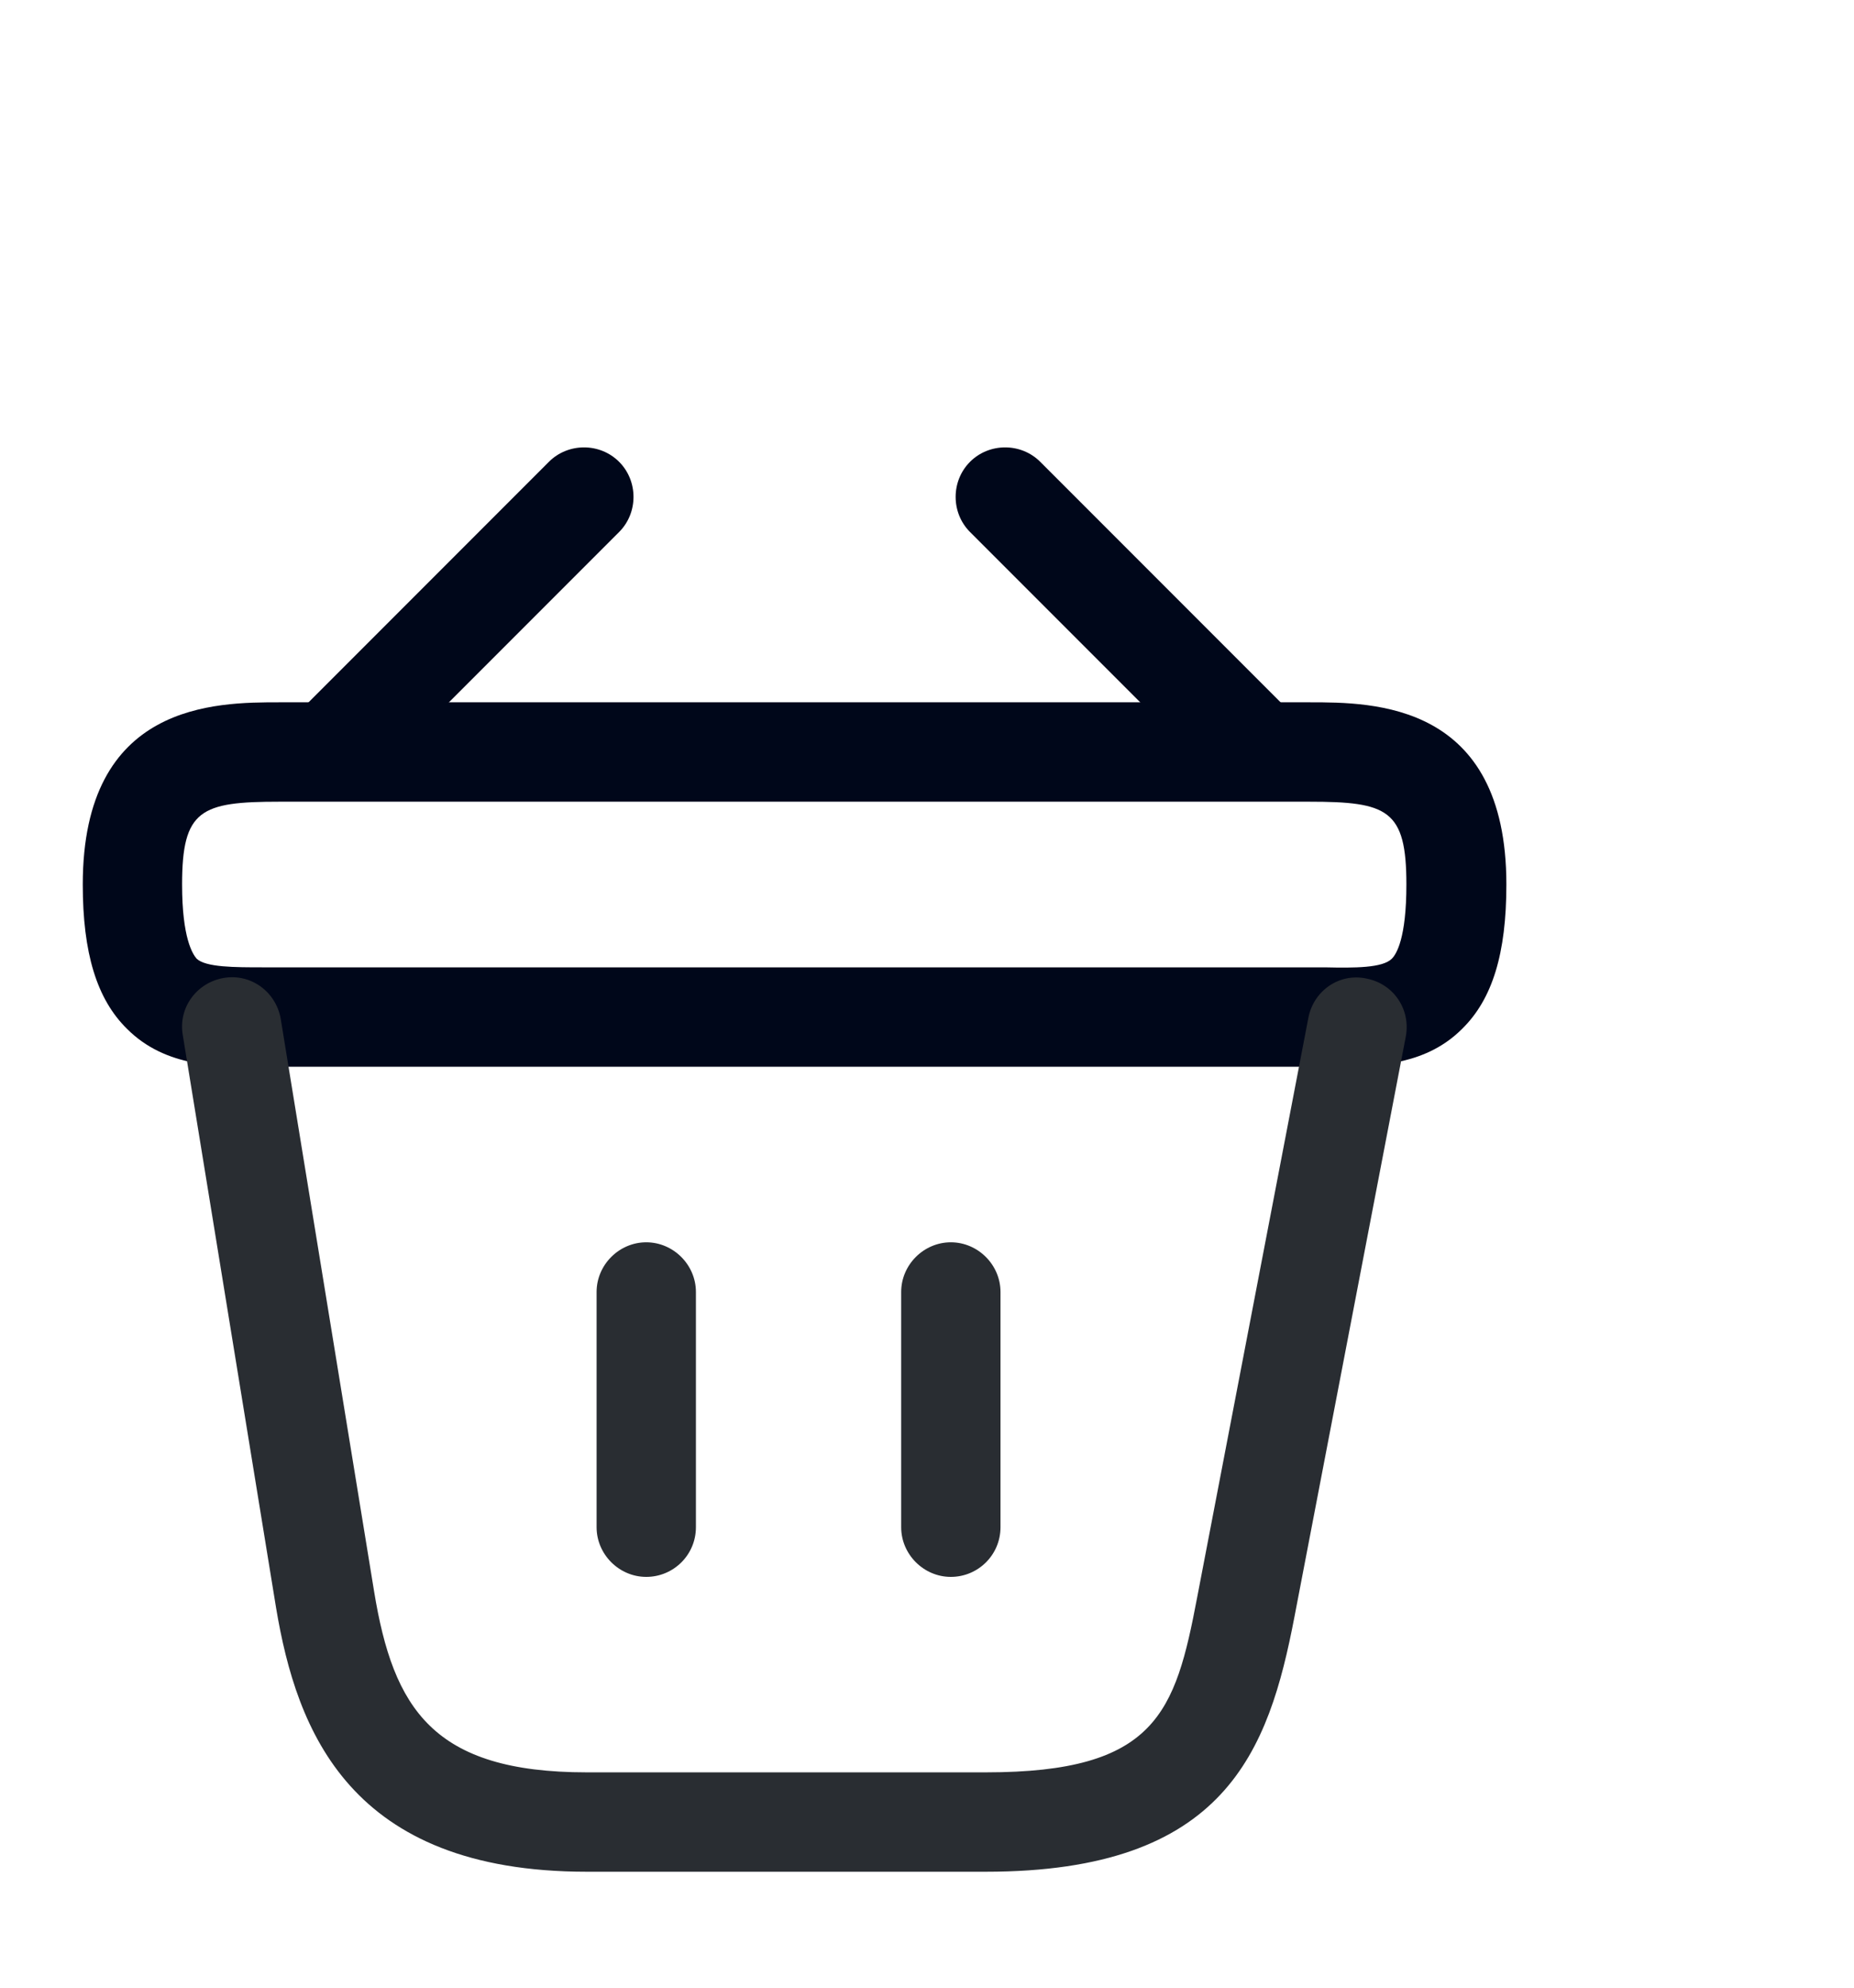 <svg width="28" height="30" viewBox="0 0 28 30" fill="none" xmlns="http://www.w3.org/2000/svg">
<path d="M5.19 11.88C5 11.88 4.8 11.8 4.66 11.66C4.37 11.37 4.37 10.89 4.66 10.6L8.29 6.97C8.58 6.68 9.06 6.68 9.35 6.97C9.64 7.26 9.64 7.74 9.35 8.03L5.72 11.66C5.57 11.8 5.38 11.88 5.19 11.88Z" fill="#00071A"/>
<path d="M18.81 11.88C18.62 11.88 18.43 11.81 18.28 11.66L14.65 8.03C14.36 7.74 14.36 7.26 14.65 6.97C14.94 6.68 15.42 6.68 15.71 6.97L19.34 10.6C19.63 10.89 19.63 11.37 19.34 11.66C19.2 11.8 19 11.88 18.81 11.88Z" fill="#00071A"/>
<path d="M20.21 16.1C20.14 16.1 20.07 16.1 20 16.1H19.77H4C3.3 16.11 2.5 16.11 1.92 15.53C1.46 15.08 1.25 14.38 1.25 13.35C1.25 10.6 3.26 10.6 4.22 10.6H19.78C20.74 10.6 22.75 10.6 22.75 13.35C22.75 14.39 22.54 15.08 22.08 15.53C21.56 16.05 20.86 16.1 20.21 16.1ZM4.22 14.6H20.01C20.46 14.61 20.88 14.61 21.02 14.47C21.09 14.4 21.24 14.16 21.24 13.35C21.24 12.22 20.96 12.1 19.77 12.1H4.22C3.03 12.1 2.75 12.22 2.75 13.35C2.75 14.16 2.91 14.4 2.97 14.47C3.11 14.6 3.54 14.6 3.98 14.6H4.22Z" fill="#00071A"/>
<path d="M9.76 23.8C9.35 23.8 9.01 23.46 9.01 23.05V19.5C9.01 19.09 9.35 18.75 9.76 18.75C10.17 18.75 10.51 19.09 10.51 19.5V23.05C10.51 23.47 10.17 23.8 9.76 23.8Z" fill="#292D32"/>
<path d="M14.36 23.8C13.95 23.8 13.61 23.46 13.61 23.05V19.5C13.61 19.09 13.95 18.75 14.36 18.75C14.77 18.75 15.11 19.09 15.11 19.5V23.05C15.11 23.47 14.77 23.8 14.36 23.8Z" fill="#292D32"/>
<path d="M14.89 28.25H8.86C5.28 28.25 4.48 26.12 4.17 24.27L2.76 15.62C2.69 15.21 2.97 14.83 3.38 14.76C3.79 14.69 4.17 14.97 4.24 15.38L5.65 24.02C5.94 25.79 6.54 26.75 8.86 26.75H14.89C17.46 26.75 17.75 25.85 18.08 24.11L19.76 15.36C19.84 14.95 20.23 14.68 20.64 14.77C21.05 14.85 21.31 15.24 21.23 15.65L19.55 24.4C19.16 26.43 18.51 28.25 14.89 28.25Z" fill="#292D32"/>
</svg>
